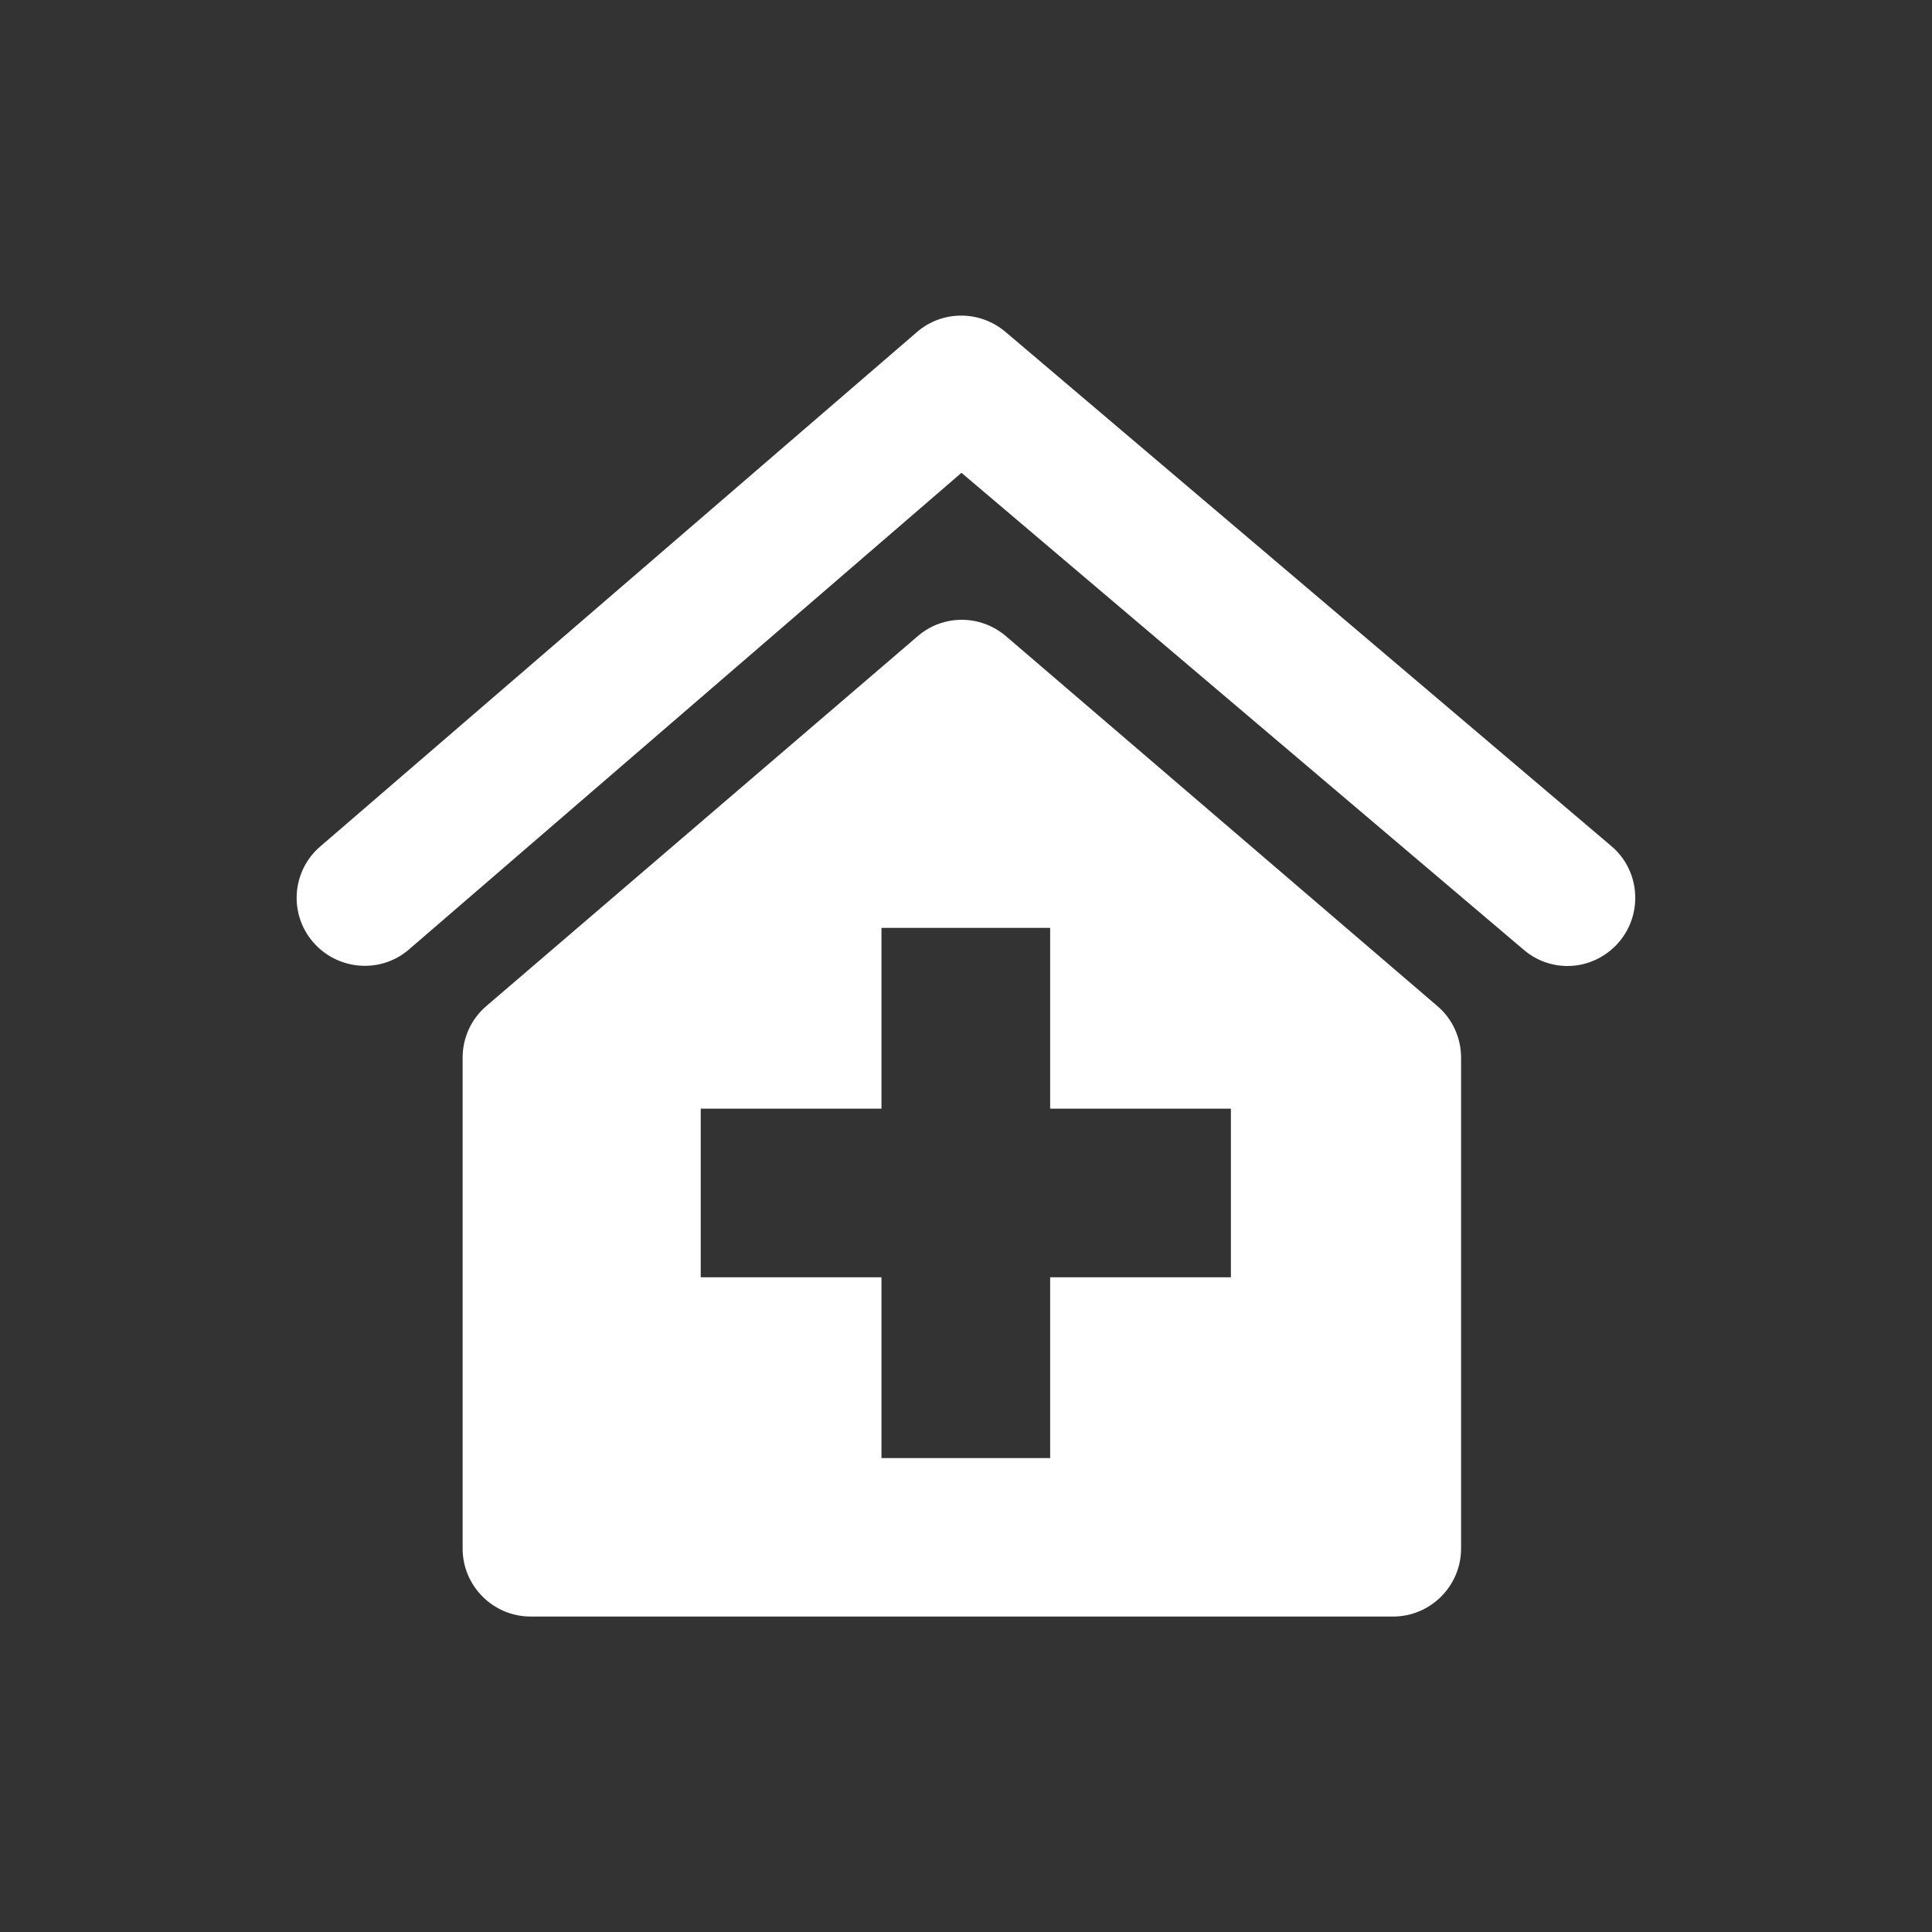 <svg xmlns="http://www.w3.org/2000/svg" fill="#fff" width="512" height="512" viewBox="0 0 512 512"><rect x="0" y="0" width="512" height="512" fill="#333333" stroke="none"/><path d="M415.4 256c-4.1 0-8.2-1.4-11.6-4.3l-149-126.4-146.4 126.3c-7.5 6.5-18.9 5.6-25.4-1.9s-5.7-18.9 1.9-25.4L243 88c6.7-5.8 16.6-5.8 23.4-.1L427 224.2c7.6 6.4 8.5 17.8 2.1 25.4-3.6 4.2-8.6 6.4-13.7 6.4z"/><path d="M380.9 266.6l-114.3-98c-6.8-5.8-16.7-5.8-23.4 0l-114.3 98c-4 3.4-6.3 8.4-6.3 13.7v130.1c0 9.9 8.1 18 18 18h228.6c9.9 0 18-8.1 18-18V280.3c0-5.3-2.3-10.3-6.3-13.7zm-54.7 71.9h-47.9v47.9h-44.7v-47.9h-47.9v-44.7h47.9v-47.9h44.7v47.9h47.9v44.7z"/></svg>